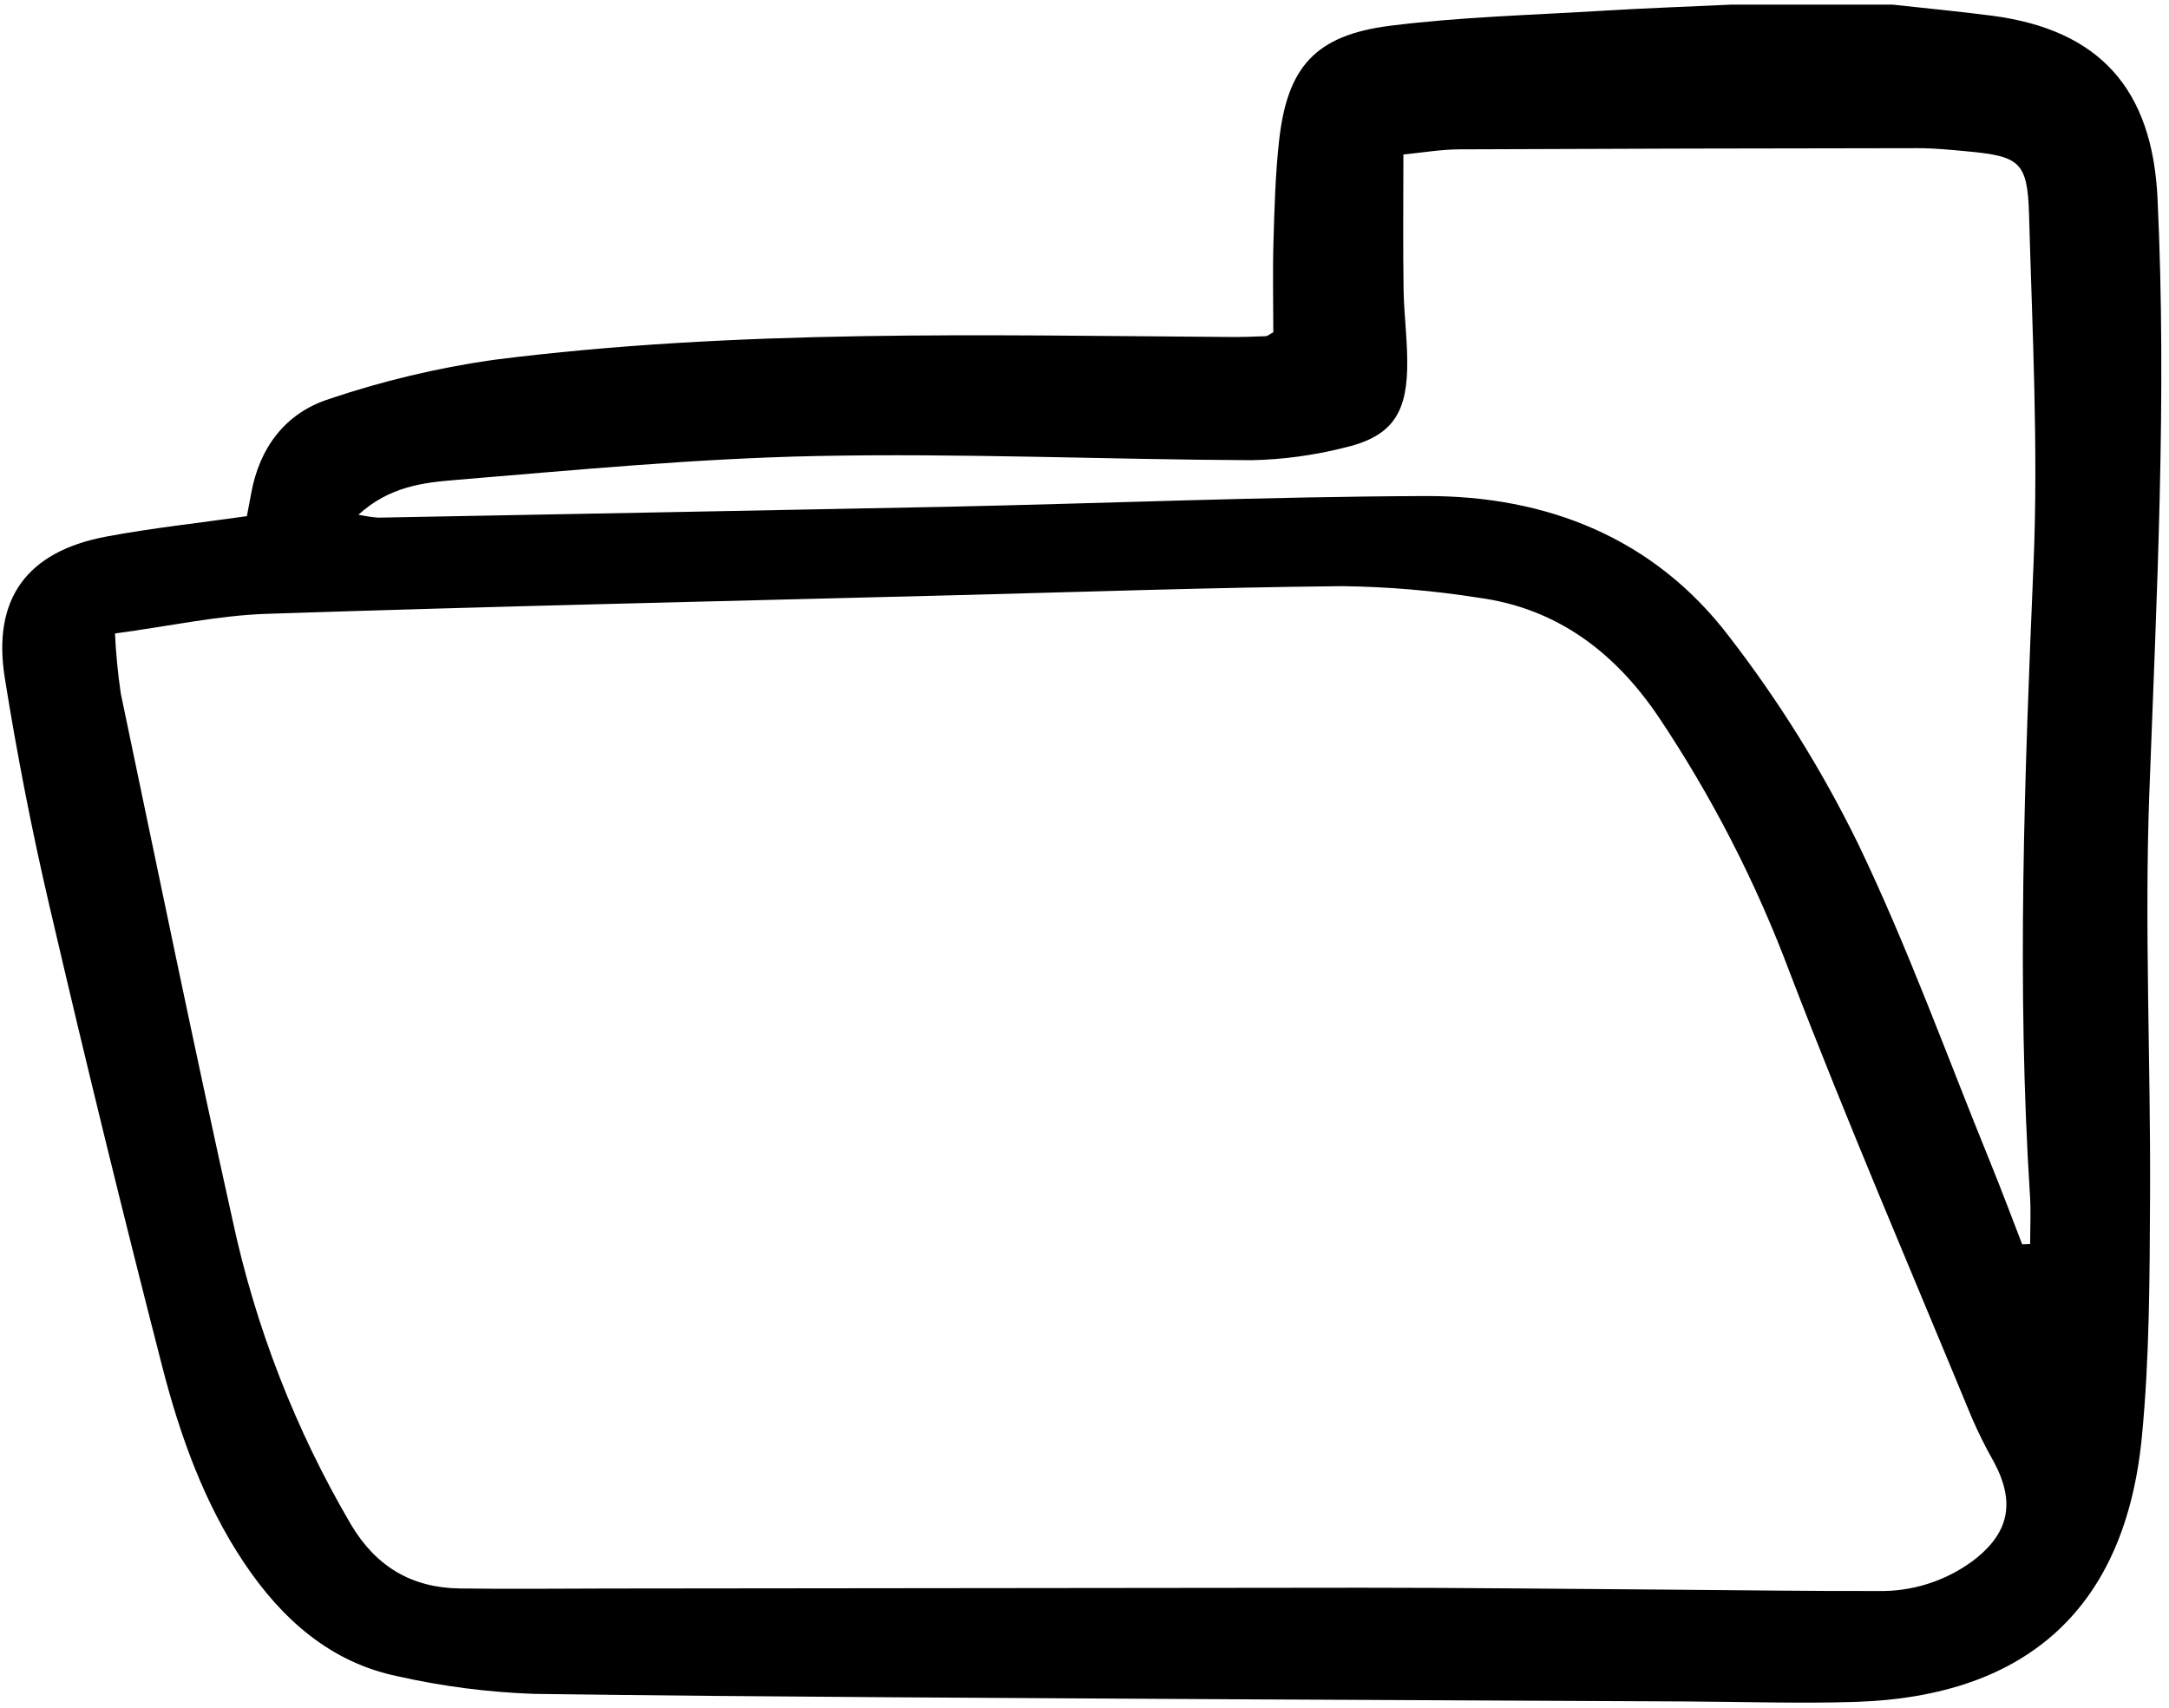 <svg width="179" height="141" viewBox="0 0 179 141" fill="none" xmlns="http://www.w3.org/2000/svg">
<path d="M156.183 0.382C158.926 0.685 161.676 0.94 164.411 1.299C173.29 2.469 177.622 7.357 178.052 16.361C178.836 32.76 177.981 49.121 177.375 65.503C176.967 76.556 177.494 87.641 177.436 98.71C177.401 105.346 177.4 112.016 176.76 118.61C175.394 132.687 167.333 140.015 153.148 140.475C148.497 140.626 143.834 140.461 139.177 140.44C126.984 140.383 114.791 140.324 102.599 140.264C83.085 140.146 63.571 140.078 44.058 139.814C40.292 139.681 36.546 139.199 32.868 138.373C27.238 137.228 23.217 133.594 20.13 128.976C16.837 124.05 14.851 118.483 13.39 112.804C10.143 100.179 7.043 87.516 4.09 74.816C2.632 68.579 1.405 62.272 0.393 55.945C-0.644 49.421 2.224 45.528 8.73 44.298C12.526 43.584 16.383 43.174 20.374 42.603C20.488 42.005 20.613 41.377 20.726 40.746C21.408 36.935 23.563 34.088 27.161 32.934C31.552 31.451 36.069 30.373 40.656 29.713C60.849 27.144 81.161 27.677 101.452 27.814C102.447 27.821 103.444 27.796 104.439 27.75C104.633 27.741 104.817 27.561 105.081 27.422C105.081 24.947 105.022 22.429 105.096 19.915C105.177 17.151 105.253 14.376 105.556 11.631C106.229 5.537 108.539 2.907 114.714 2.127C120.531 1.393 126.423 1.244 132.285 0.886C135.812 0.671 139.344 0.547 142.874 0.382H156.183ZM9.49 52.288C9.567 53.949 9.727 55.606 9.97 57.251C13.001 71.725 15.973 86.214 19.179 100.649C21.076 109.52 24.383 118.029 28.973 125.85C31.035 129.313 33.979 131.057 37.934 131.113C42.02 131.172 46.11 131.123 50.199 131.118C70.929 131.094 91.659 131.073 112.39 131.053C120.814 131.053 129.237 131.151 137.661 131.21C143.426 131.249 149.19 131.34 154.955 131.323C157.749 131.388 160.488 130.53 162.75 128.884C165.831 126.577 166.357 124.006 164.522 120.622C163.868 119.468 163.276 118.281 162.747 117.066C157.688 104.815 152.447 92.634 147.701 80.265C144.907 72.807 141.255 65.701 136.819 59.09C133.241 53.832 128.49 50.211 122.04 49.339C118.32 48.751 114.563 48.432 110.798 48.382C100.046 48.488 89.297 48.86 78.547 49.137C59.708 49.623 40.866 50.041 22.033 50.665C17.993 50.799 13.979 51.686 9.49 52.288ZM166.882 102.702L167.54 102.673C167.54 101.353 167.613 100.029 167.529 98.715C166.417 81.334 167.083 63.977 167.818 46.598C168.225 36.992 167.72 27.342 167.45 17.717C167.327 13.354 166.681 12.893 162.326 12.491C161.002 12.369 159.672 12.231 158.345 12.231C145.706 12.241 133.067 12.273 120.429 12.327C118.904 12.335 117.38 12.6 115.817 12.75C115.817 16.62 115.777 20.243 115.832 23.865C115.865 26.074 116.188 28.289 116.129 30.493C116.026 34.373 114.638 36.119 110.823 36.981C108.363 37.595 105.841 37.932 103.307 37.984C91.334 37.933 79.355 37.399 67.391 37.64C57.437 37.843 47.492 38.797 37.558 39.619C34.931 39.836 32.132 40.155 29.581 42.486C30.119 42.601 30.664 42.682 31.212 42.727C46.839 42.438 62.467 42.139 78.094 41.831C91.278 41.549 104.461 40.991 117.646 40.944C127.657 40.908 136.494 44.409 142.675 52.511C146.799 57.845 150.373 63.585 153.341 69.643C157.448 78.191 160.674 87.162 164.258 95.959C165.169 98.195 166.01 100.454 166.882 102.702Z" fill="black"/>
</svg>
